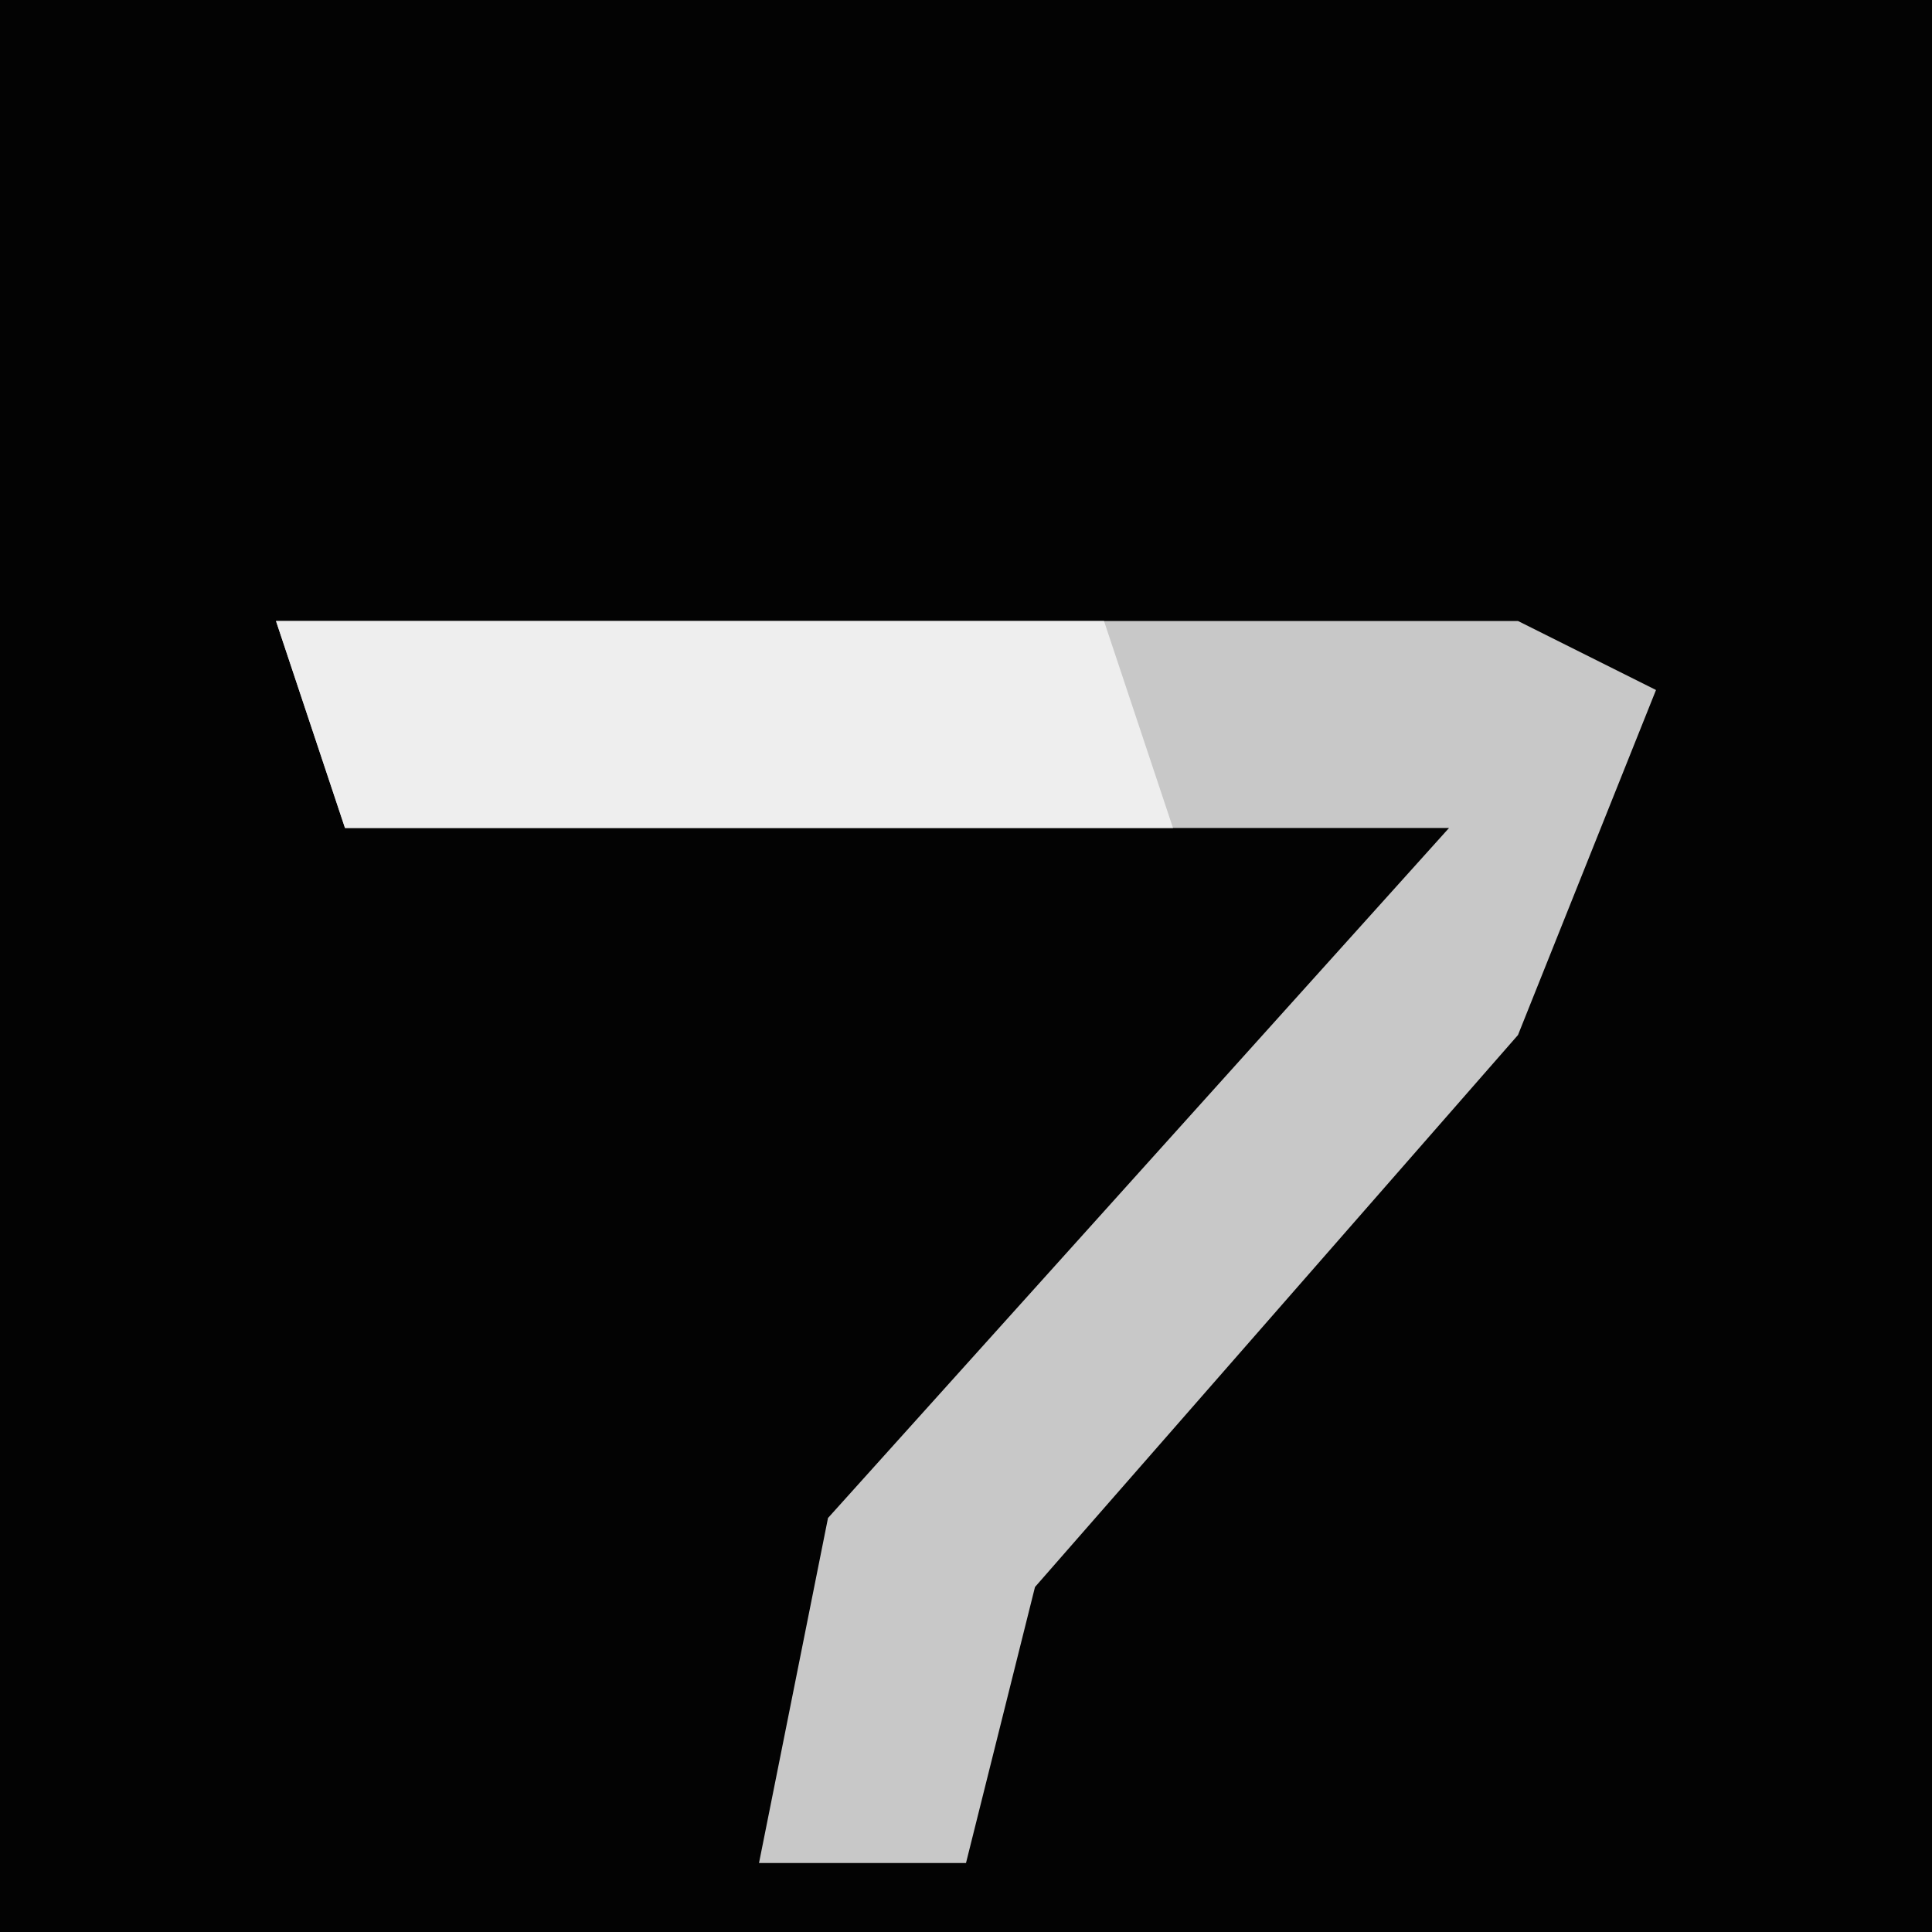 <?xml version="1.0" encoding="UTF-8"?>
<svg version="1.1" xmlns="http://www.w3.org/2000/svg" width="28" height="28">
<path d="M0,0 L28,0 L28,28 L0,28 Z " fill="#030303" transform="translate(0,0)"/>
<path d="M0,0 L18,0 L20,1 L18,6 L11,14 L10,18 L7,18 L8,13 L17,3 L1,3 Z " fill="#C8C8C8" transform="translate(4,9)"/>
<path d="M0,0 L12,0 L13,3 L1,3 Z " fill="#EEEEEE" transform="translate(4,9)"/>
</svg>
